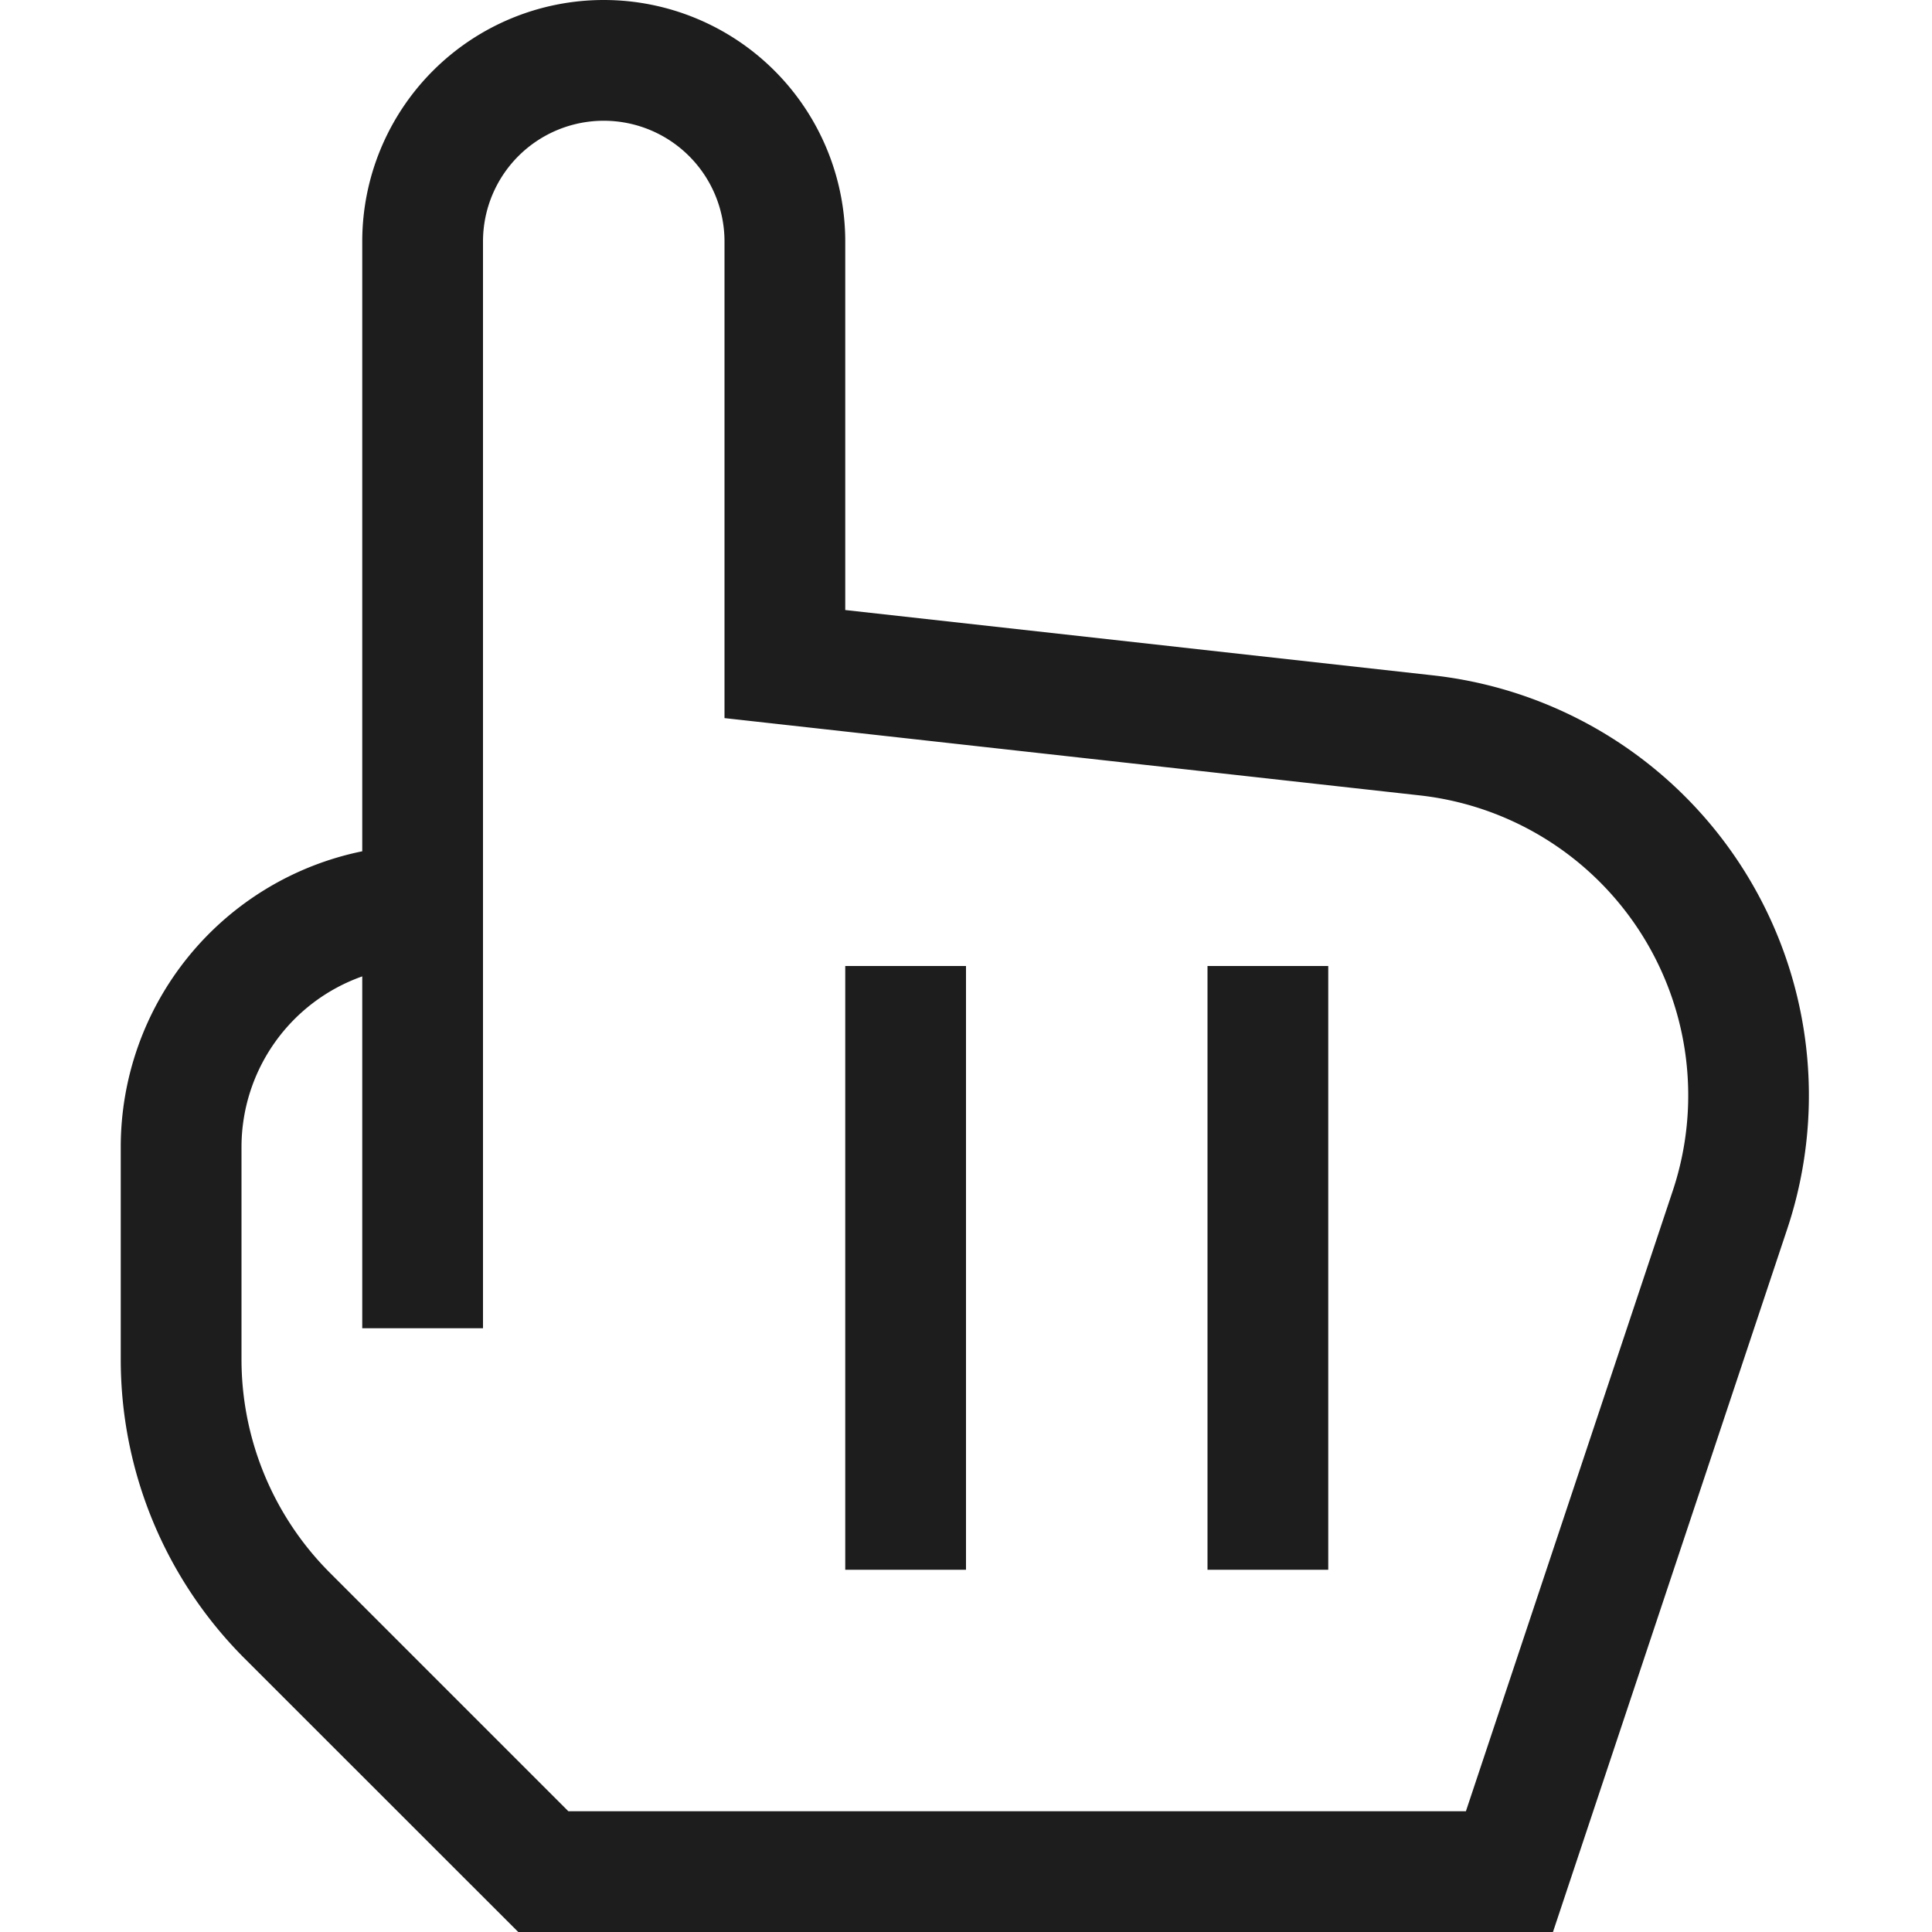 <svg xmlns="http://www.w3.org/2000/svg" width="16" height="16" fill="none" viewBox="0 0 16 16">
  <path fill="#1D1D1D" fill-rule="evenodd" d="M5 1a1 1 0 0 0-1 1v9H3V8.086A1.5 1.5 0 0 0 2 9.5v1.757a2.5 2.5 0 0 0 .732 1.768L4.707 15h7.433l1.713-5.138a2.5 2.5 0 0 0-2.096-3.275L6 5.947V2a1 1 0 0 0-1-1ZM3 7.05V2a2 2 0 1 1 4 0v3.052l4.867.541a3.5 3.5 0 0 1 2.934 4.585L12.861 16H4.292l-2.268-2.267A3.5 3.5 0 0 1 1 11.257V9.5a2.5 2.5 0 0 1 2-2.45ZM8 8v5H7V8h1Zm3 0v5h-1V8h1Z" clip-rule="evenodd"/>
</svg>
